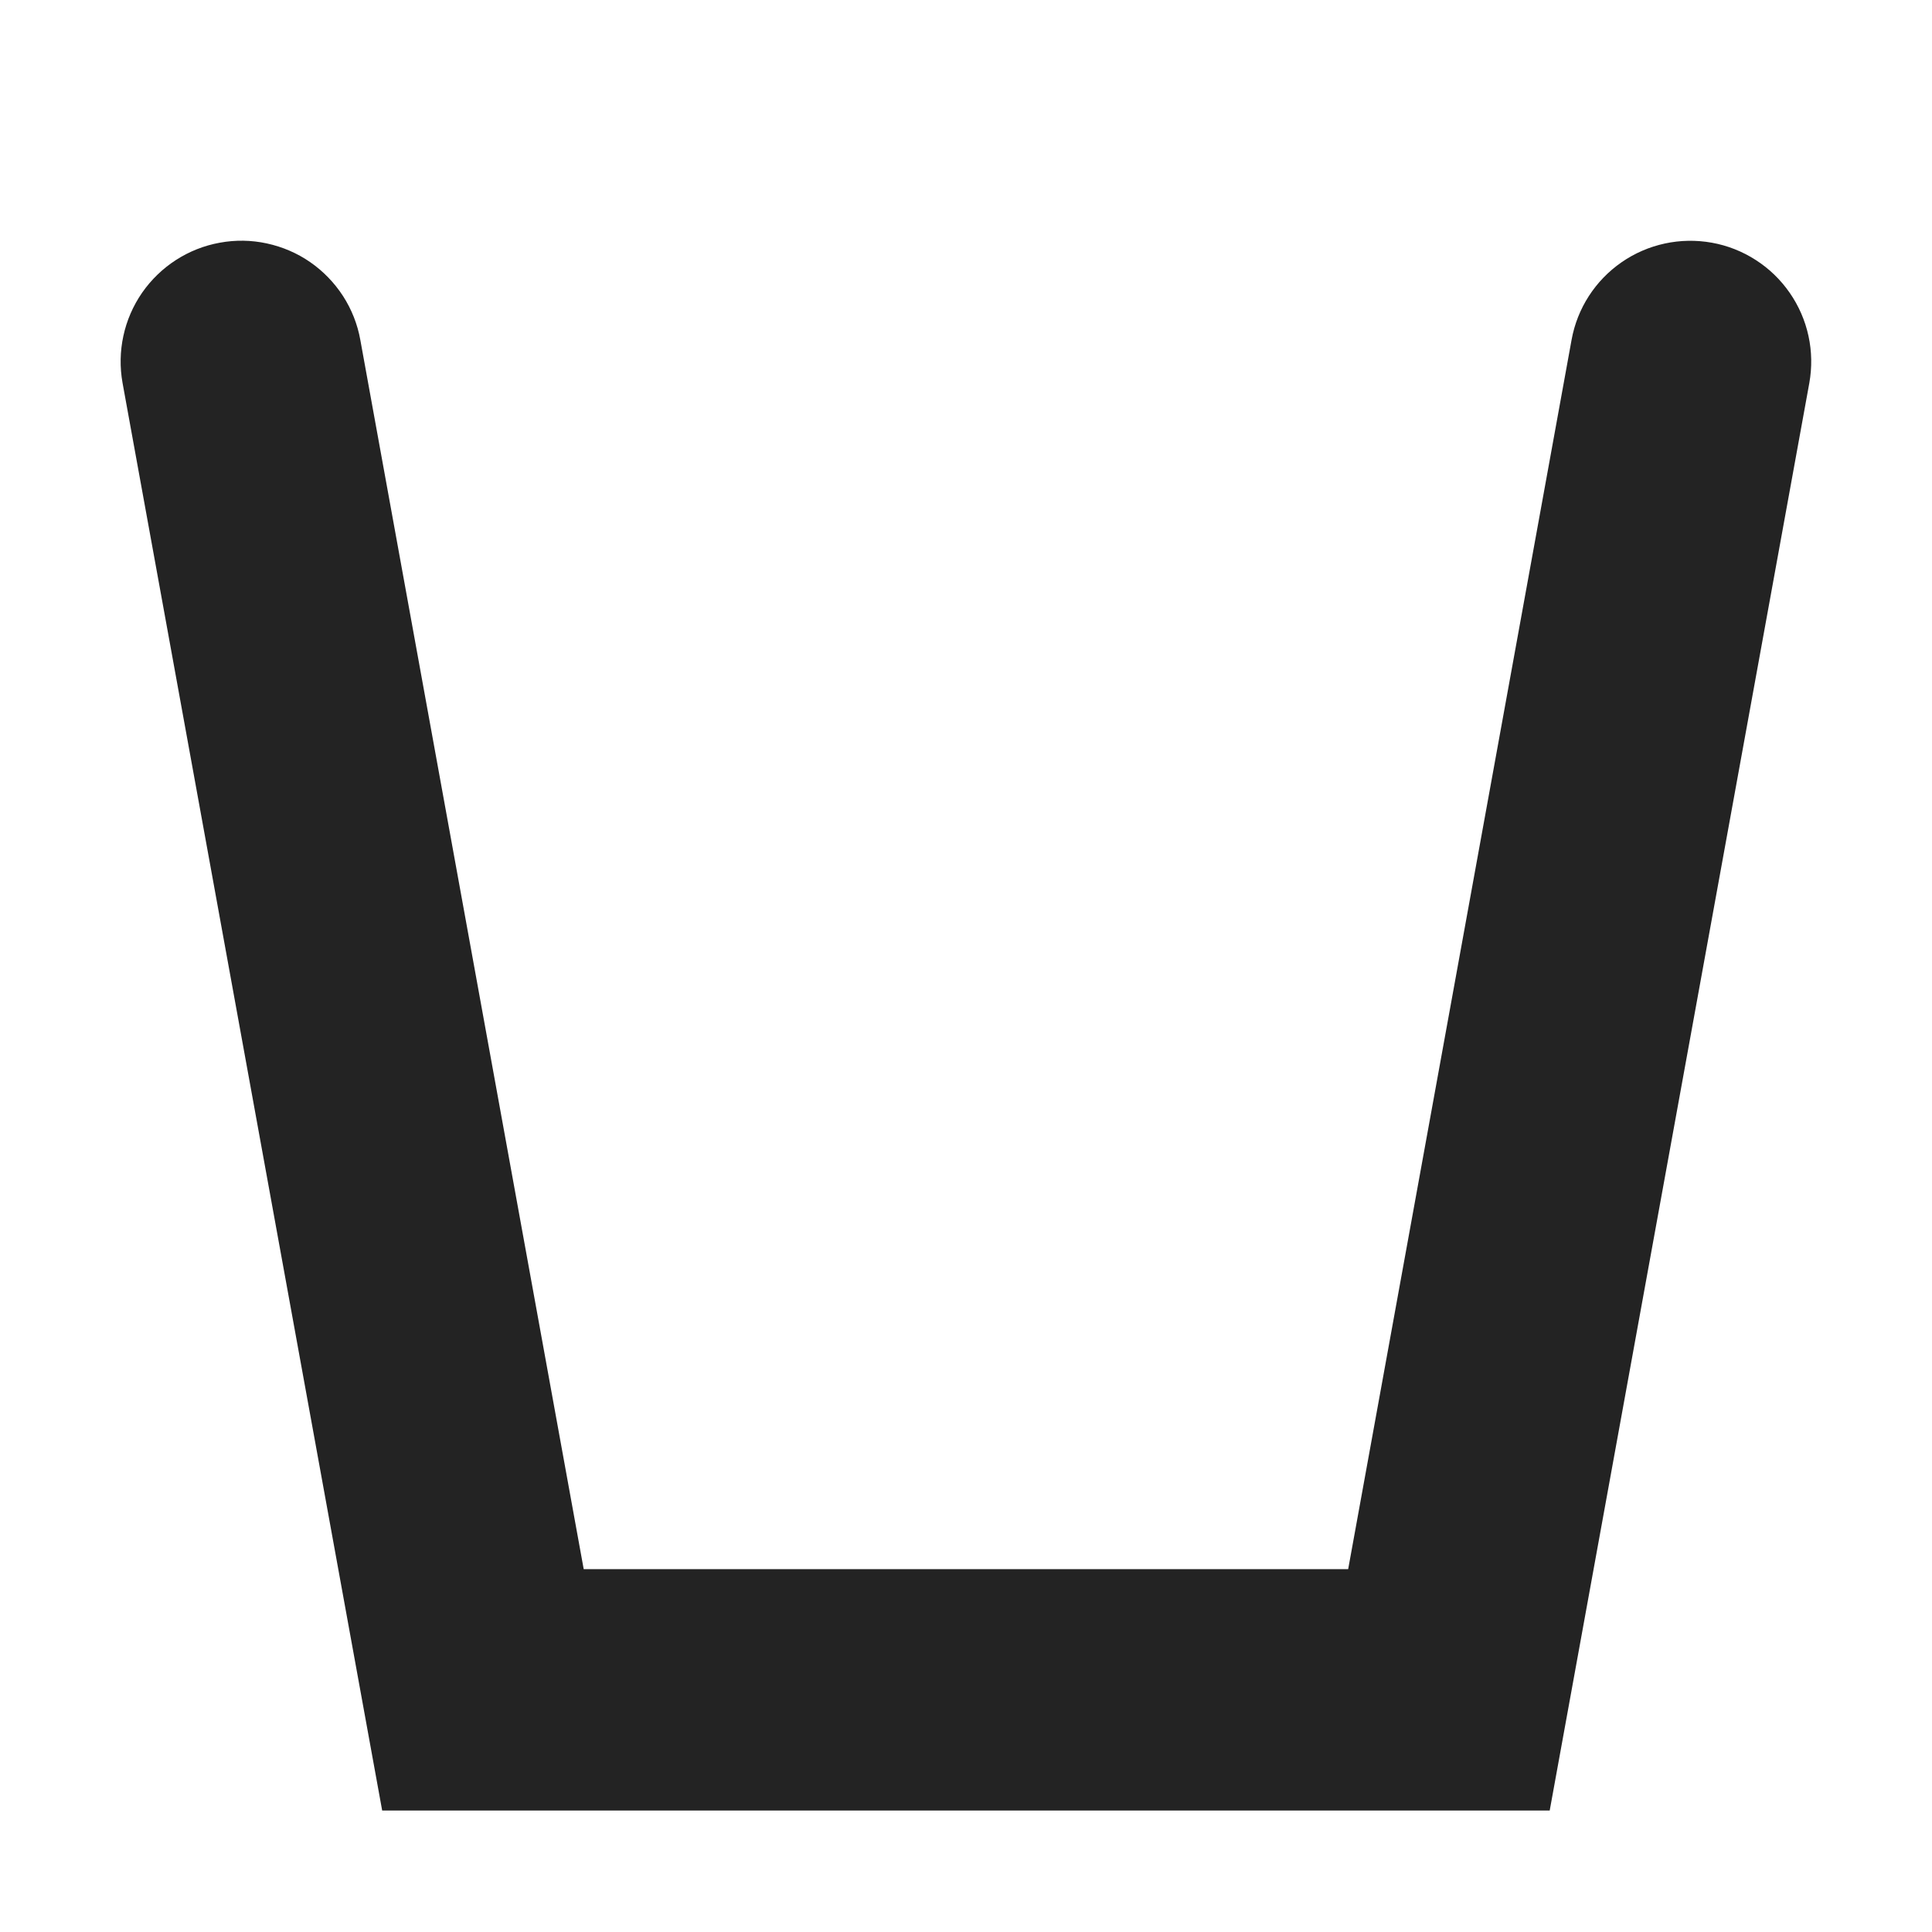 <svg width="16" height="16" viewBox="0 0 16 16" fill="none" xmlns="http://www.w3.org/2000/svg">
<g clip-path="url(#clip0_758_3679)">
<path d="M0 0H16V16H0V0Z" fill="#808080" fill-opacity="0.00"/>
<path d="M1.82 2.01C1.559 2.057 1.328 2.207 1.177 2.424C1.026 2.642 0.968 2.911 1.015 3.172L3.165 14.994H12.834L14.984 3.172C15.007 3.043 15.005 2.91 14.977 2.782C14.949 2.653 14.896 2.532 14.821 2.424C14.746 2.316 14.651 2.224 14.54 2.153C14.43 2.082 14.306 2.033 14.177 2.01C13.916 1.963 13.647 2.021 13.429 2.172C13.211 2.323 13.062 2.554 13.015 2.815L11.165 12.995H4.834L2.984 2.815C2.961 2.686 2.912 2.562 2.841 2.452C2.769 2.341 2.677 2.246 2.569 2.171C2.461 2.096 2.339 2.044 2.21 2.016C2.082 1.988 1.949 1.986 1.82 2.01Z" fill="#232323"/>
</g>
<defs>
<clipPath id="clip0_758_3679">
<rect width="16" height="16" fill="white"/>
</clipPath>
</defs>
</svg>
